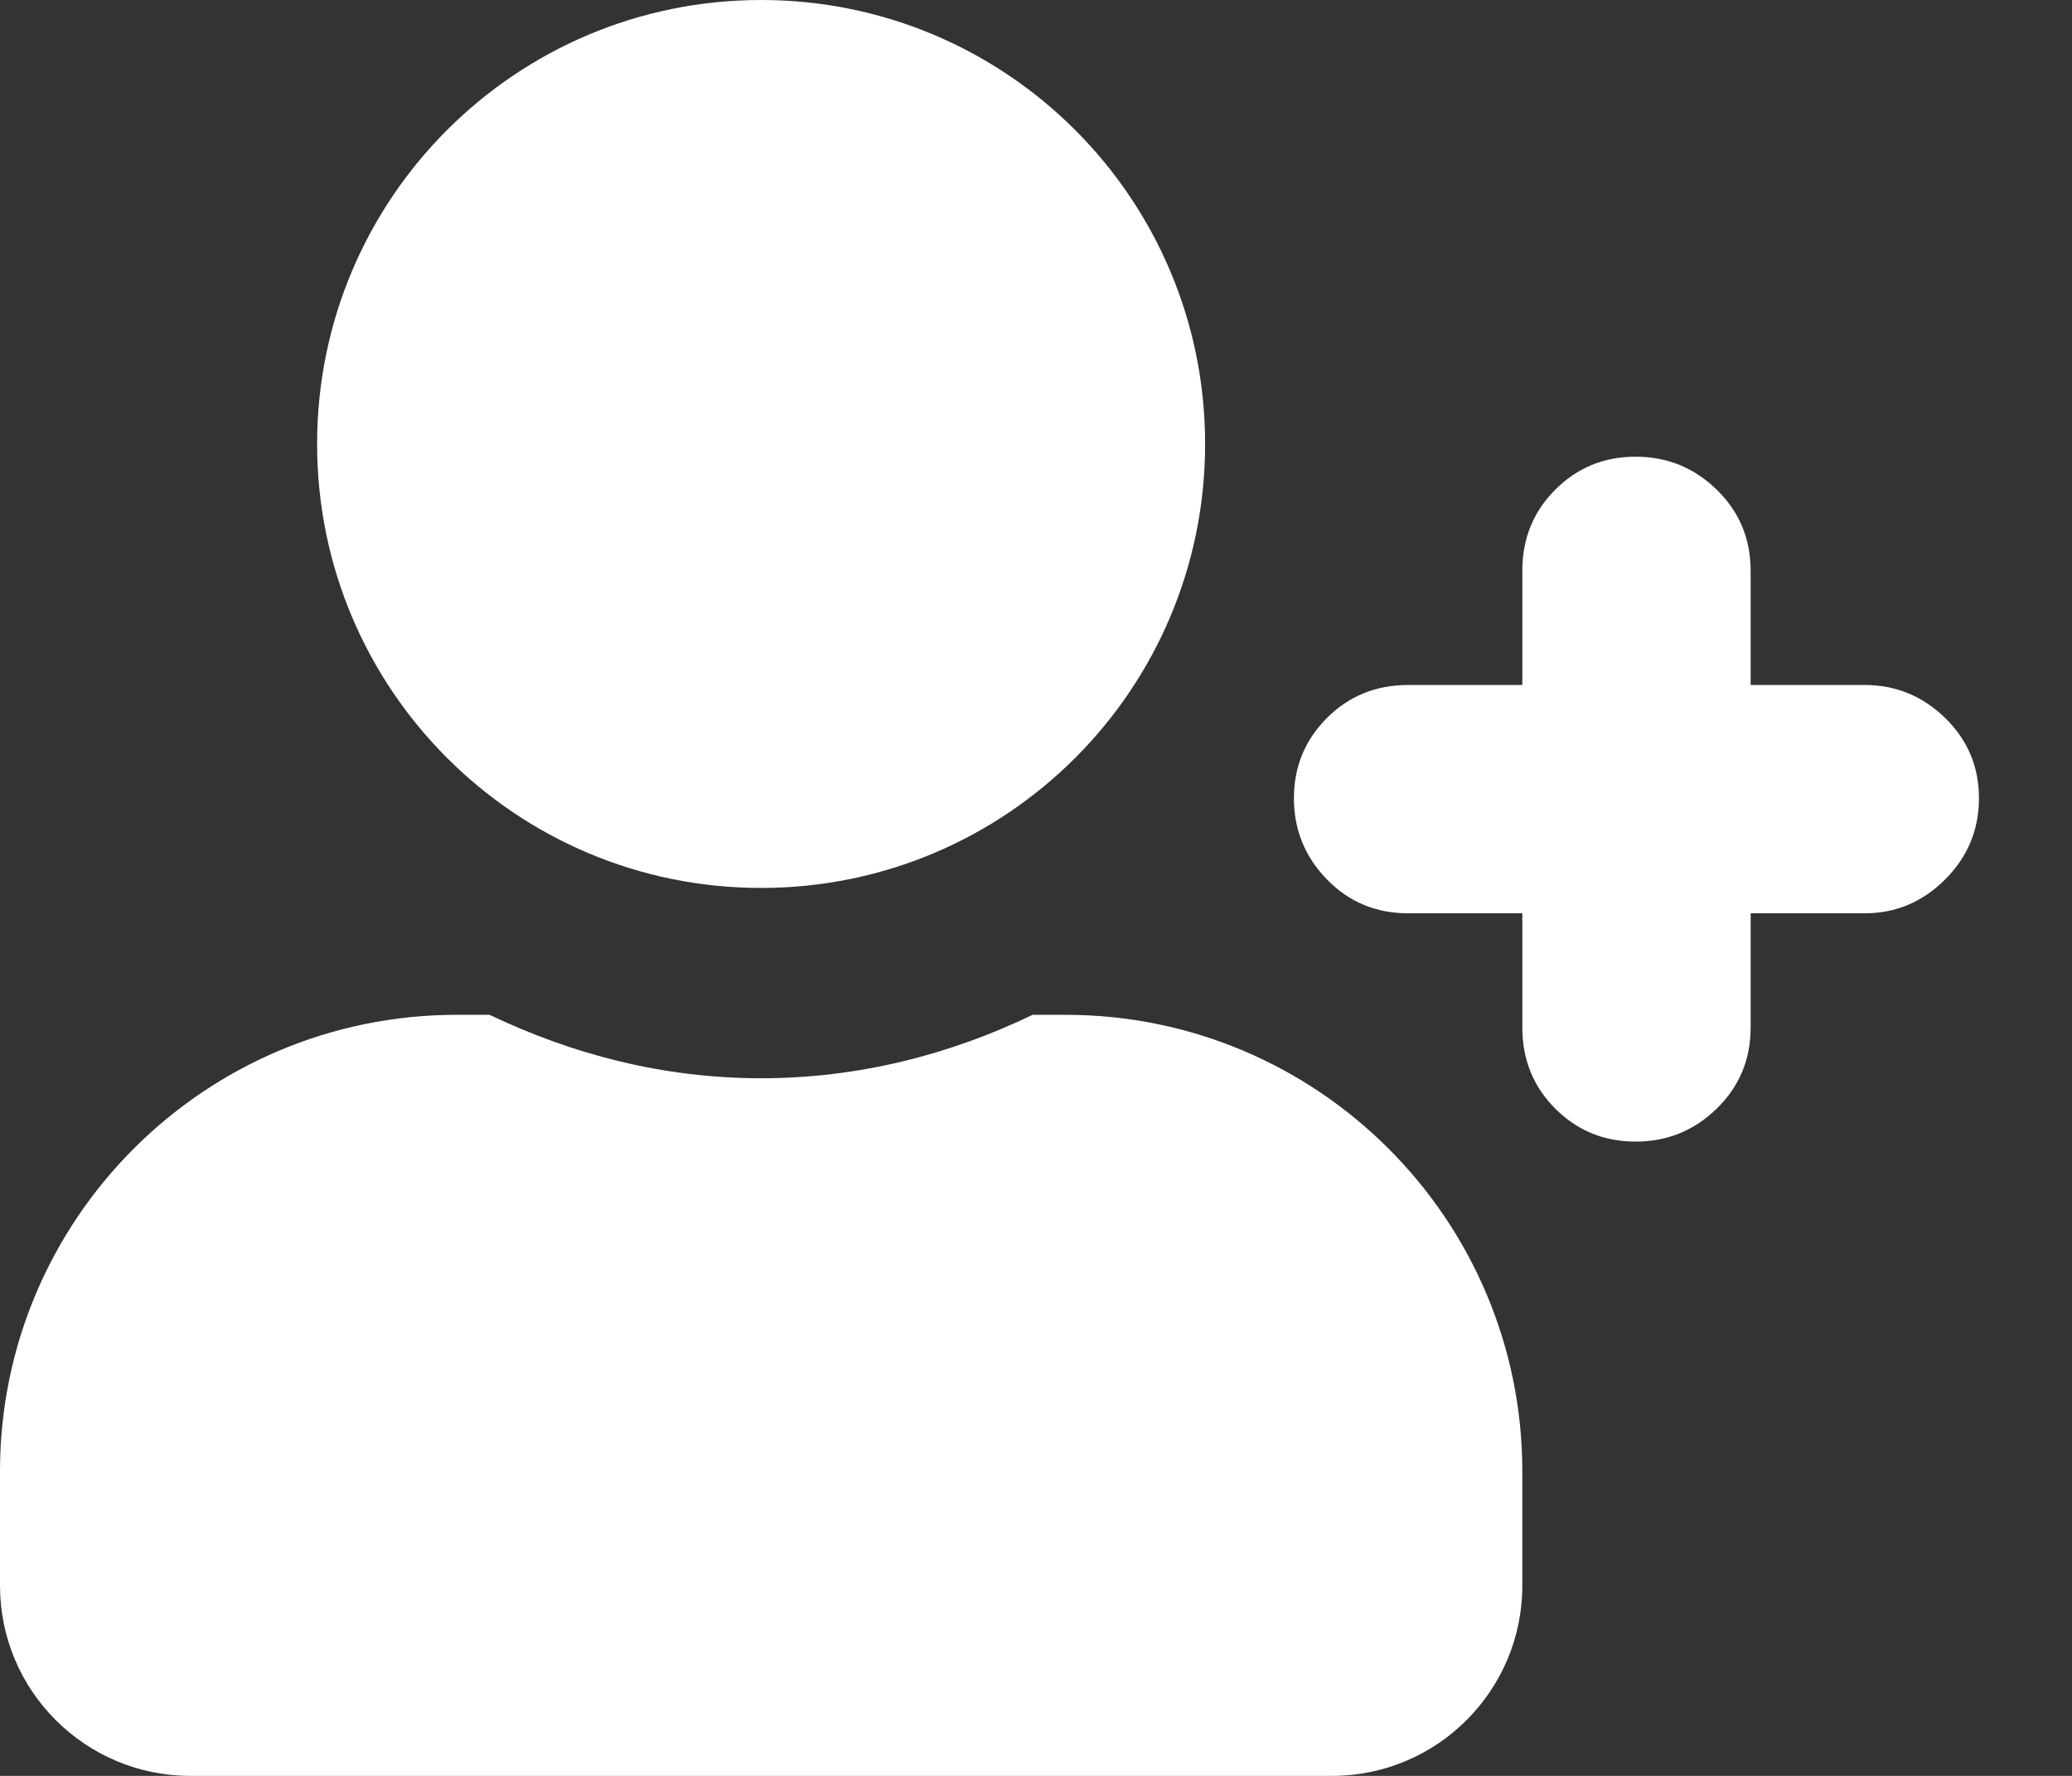 <svg width="21" height="18" viewBox="0 0 21 18" fill="none" xmlns="http://www.w3.org/2000/svg">
<rect x="0" y="0" width="21" height="18" fill="#333333" stroke="none"/>
<path d="M7.714 9C10.201 9 12.214 6.987 12.214 4.5C12.214 2.013 10.201 0 7.714 0C5.227 0 3.214 2.013 3.214 4.5C3.214 6.987 5.227 9 7.714 9ZM10.8 10.286H10.466C9.631 10.688 8.703 10.929 7.714 10.929C6.726 10.929 5.802 10.688 4.962 10.286H4.629C2.073 10.286 0 12.359 0 14.914V16.071C0 17.136 0.864 18 1.929 18H13.5C14.565 18 15.429 17.136 15.429 16.071V14.914C15.429 12.359 13.355 10.286 10.8 10.286Z" fill="white"/>
<path d="M17.743 9.257H18.9C19.213 9.257 19.485 9.143 19.714 8.914C19.943 8.685 20.057 8.41 20.057 8.091C20.057 7.772 19.943 7.5 19.714 7.277C19.485 7.054 19.213 6.943 18.9 6.943H17.743V5.786C17.743 5.46 17.628 5.186 17.399 4.963C17.17 4.74 16.896 4.629 16.577 4.629C16.257 4.629 15.986 4.74 15.763 4.963C15.54 5.186 15.429 5.46 15.429 5.786V6.943H14.271C13.946 6.943 13.672 7.054 13.449 7.277C13.226 7.5 13.114 7.772 13.114 8.091C13.114 8.41 13.226 8.685 13.449 8.914C13.672 9.143 13.946 9.257 14.271 9.257H15.429V10.414C15.429 10.74 15.54 11.014 15.763 11.237C15.986 11.46 16.257 11.571 16.577 11.571C16.896 11.571 17.17 11.46 17.399 11.237C17.628 11.014 17.743 10.74 17.743 10.414V9.257Z" fill="white"/>
</svg>
